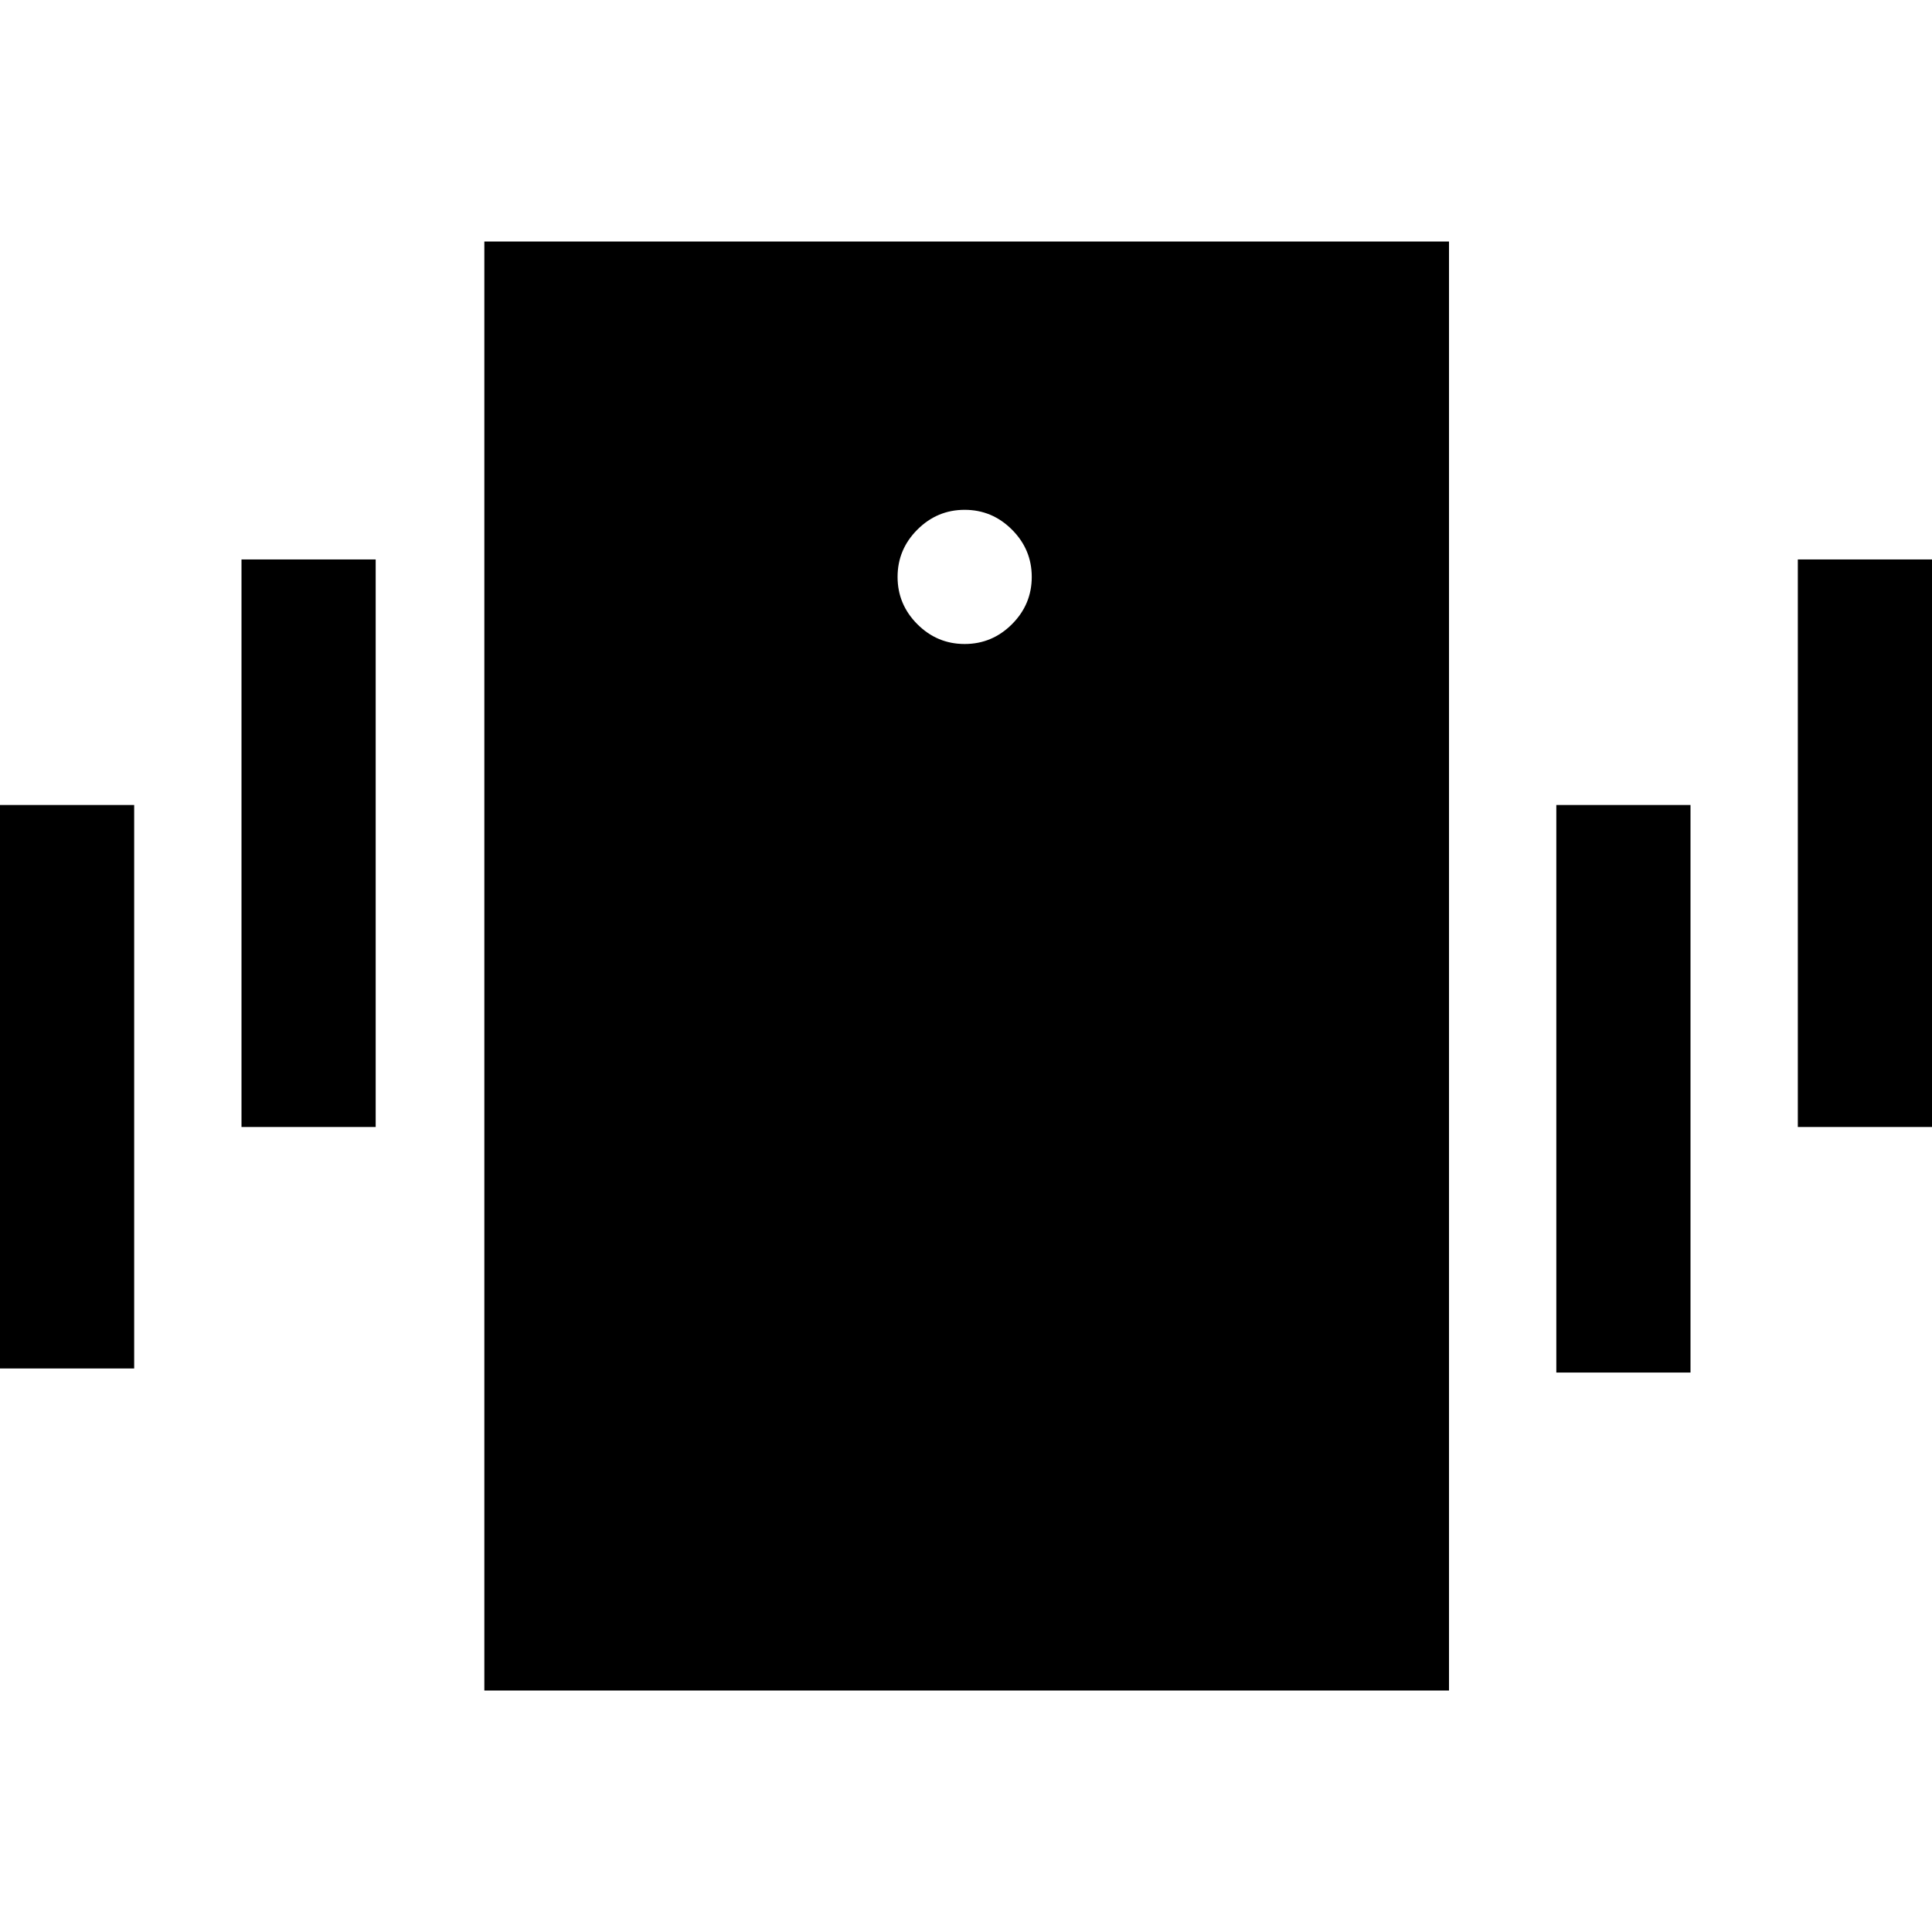 <svg xmlns="http://www.w3.org/2000/svg" height="40" viewBox="0 -960 960 960" width="40"><path d="M240.67-120v-720H720v720H240.67Zm238.66-520q13.67 0 23.5-9.83 9.84-9.84 9.84-23.5 0-13.67-9.84-23.5-9.83-9.84-23.5-9.84-13.66 0-23.5 9.84Q446-687 446-673.33q0 13.66 9.83 23.5 9.84 9.83 23.5 9.83ZM0-280v-280h66.67v280H0Zm120-120v-282h66.67v282H120Zm773.33 0v-282H960v282h-66.67Zm-120 122v-282H840v282h-66.67Z"/></svg>